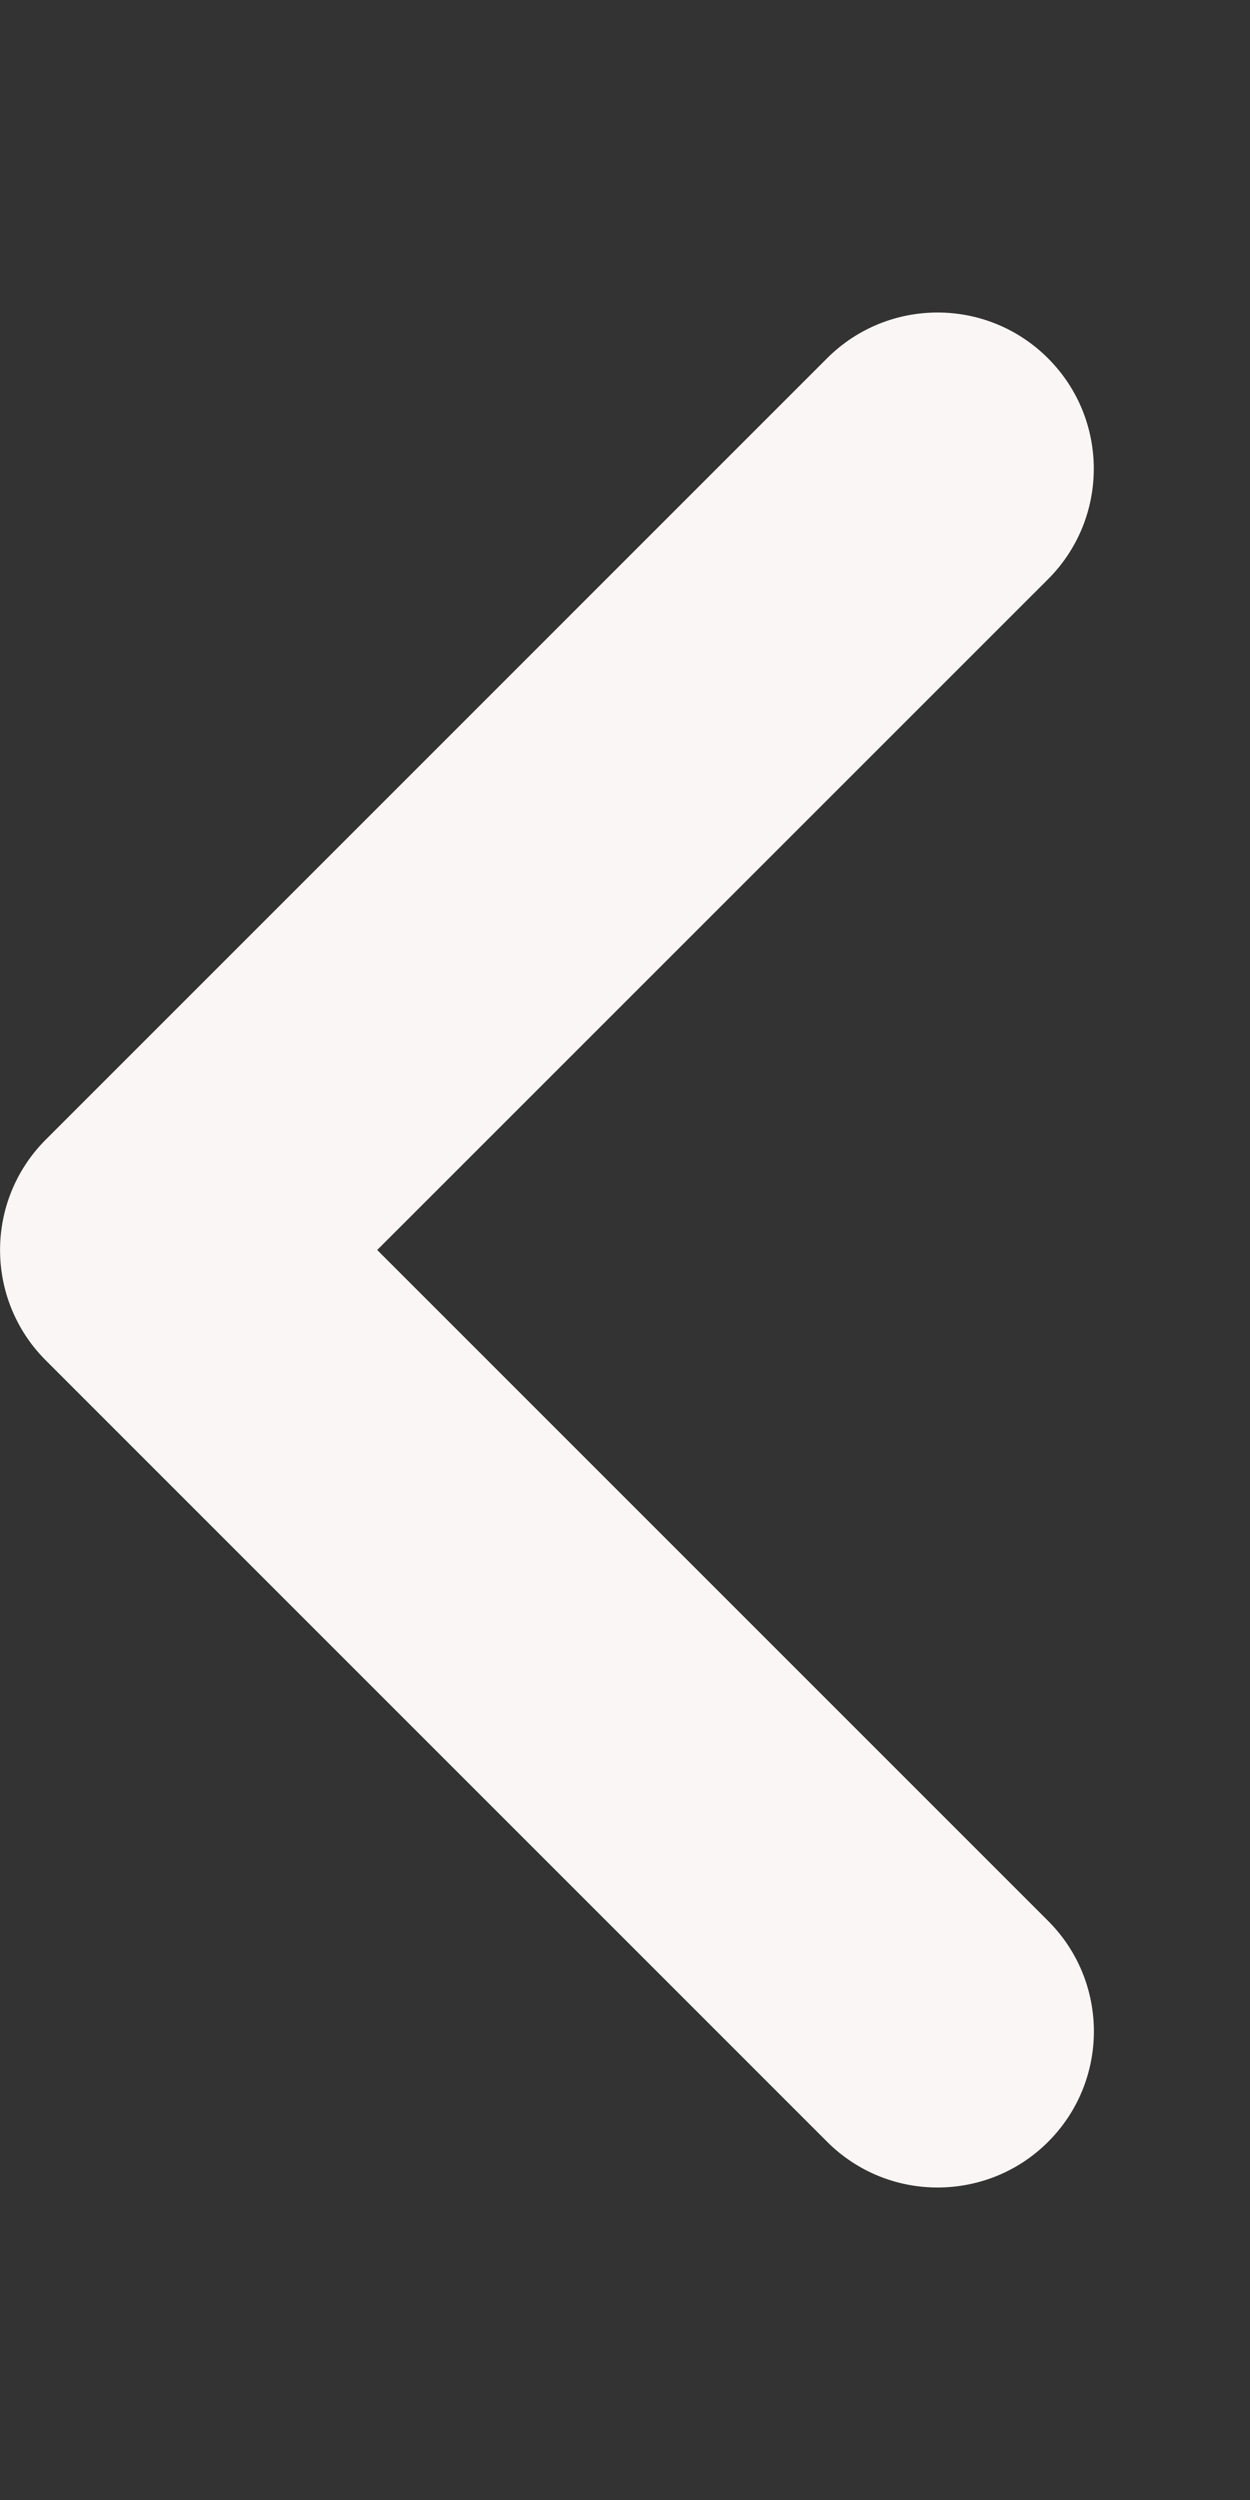 <svg width="25" height="50" viewBox="0 0 25 50" fill="none" xmlns="http://www.w3.org/2000/svg">
<rect x="0" y="0" width="25" height="50" fill="#333333" stroke="none"/>
<path d="M18.75 43.75C17.951 43.75 17.151 43.445 16.541 42.834L0.917 27.209C-0.304 25.989 -0.304 24.011 0.917 22.791L16.541 7.166C17.762 5.945 19.74 5.945 20.96 7.166C22.181 8.386 22.181 10.364 20.96 11.585L7.544 25L20.962 38.418C22.183 39.639 22.183 41.616 20.962 42.837C20.352 43.447 19.551 43.75 18.75 43.75Z" fill="#FBF6F6"/>
</svg>
